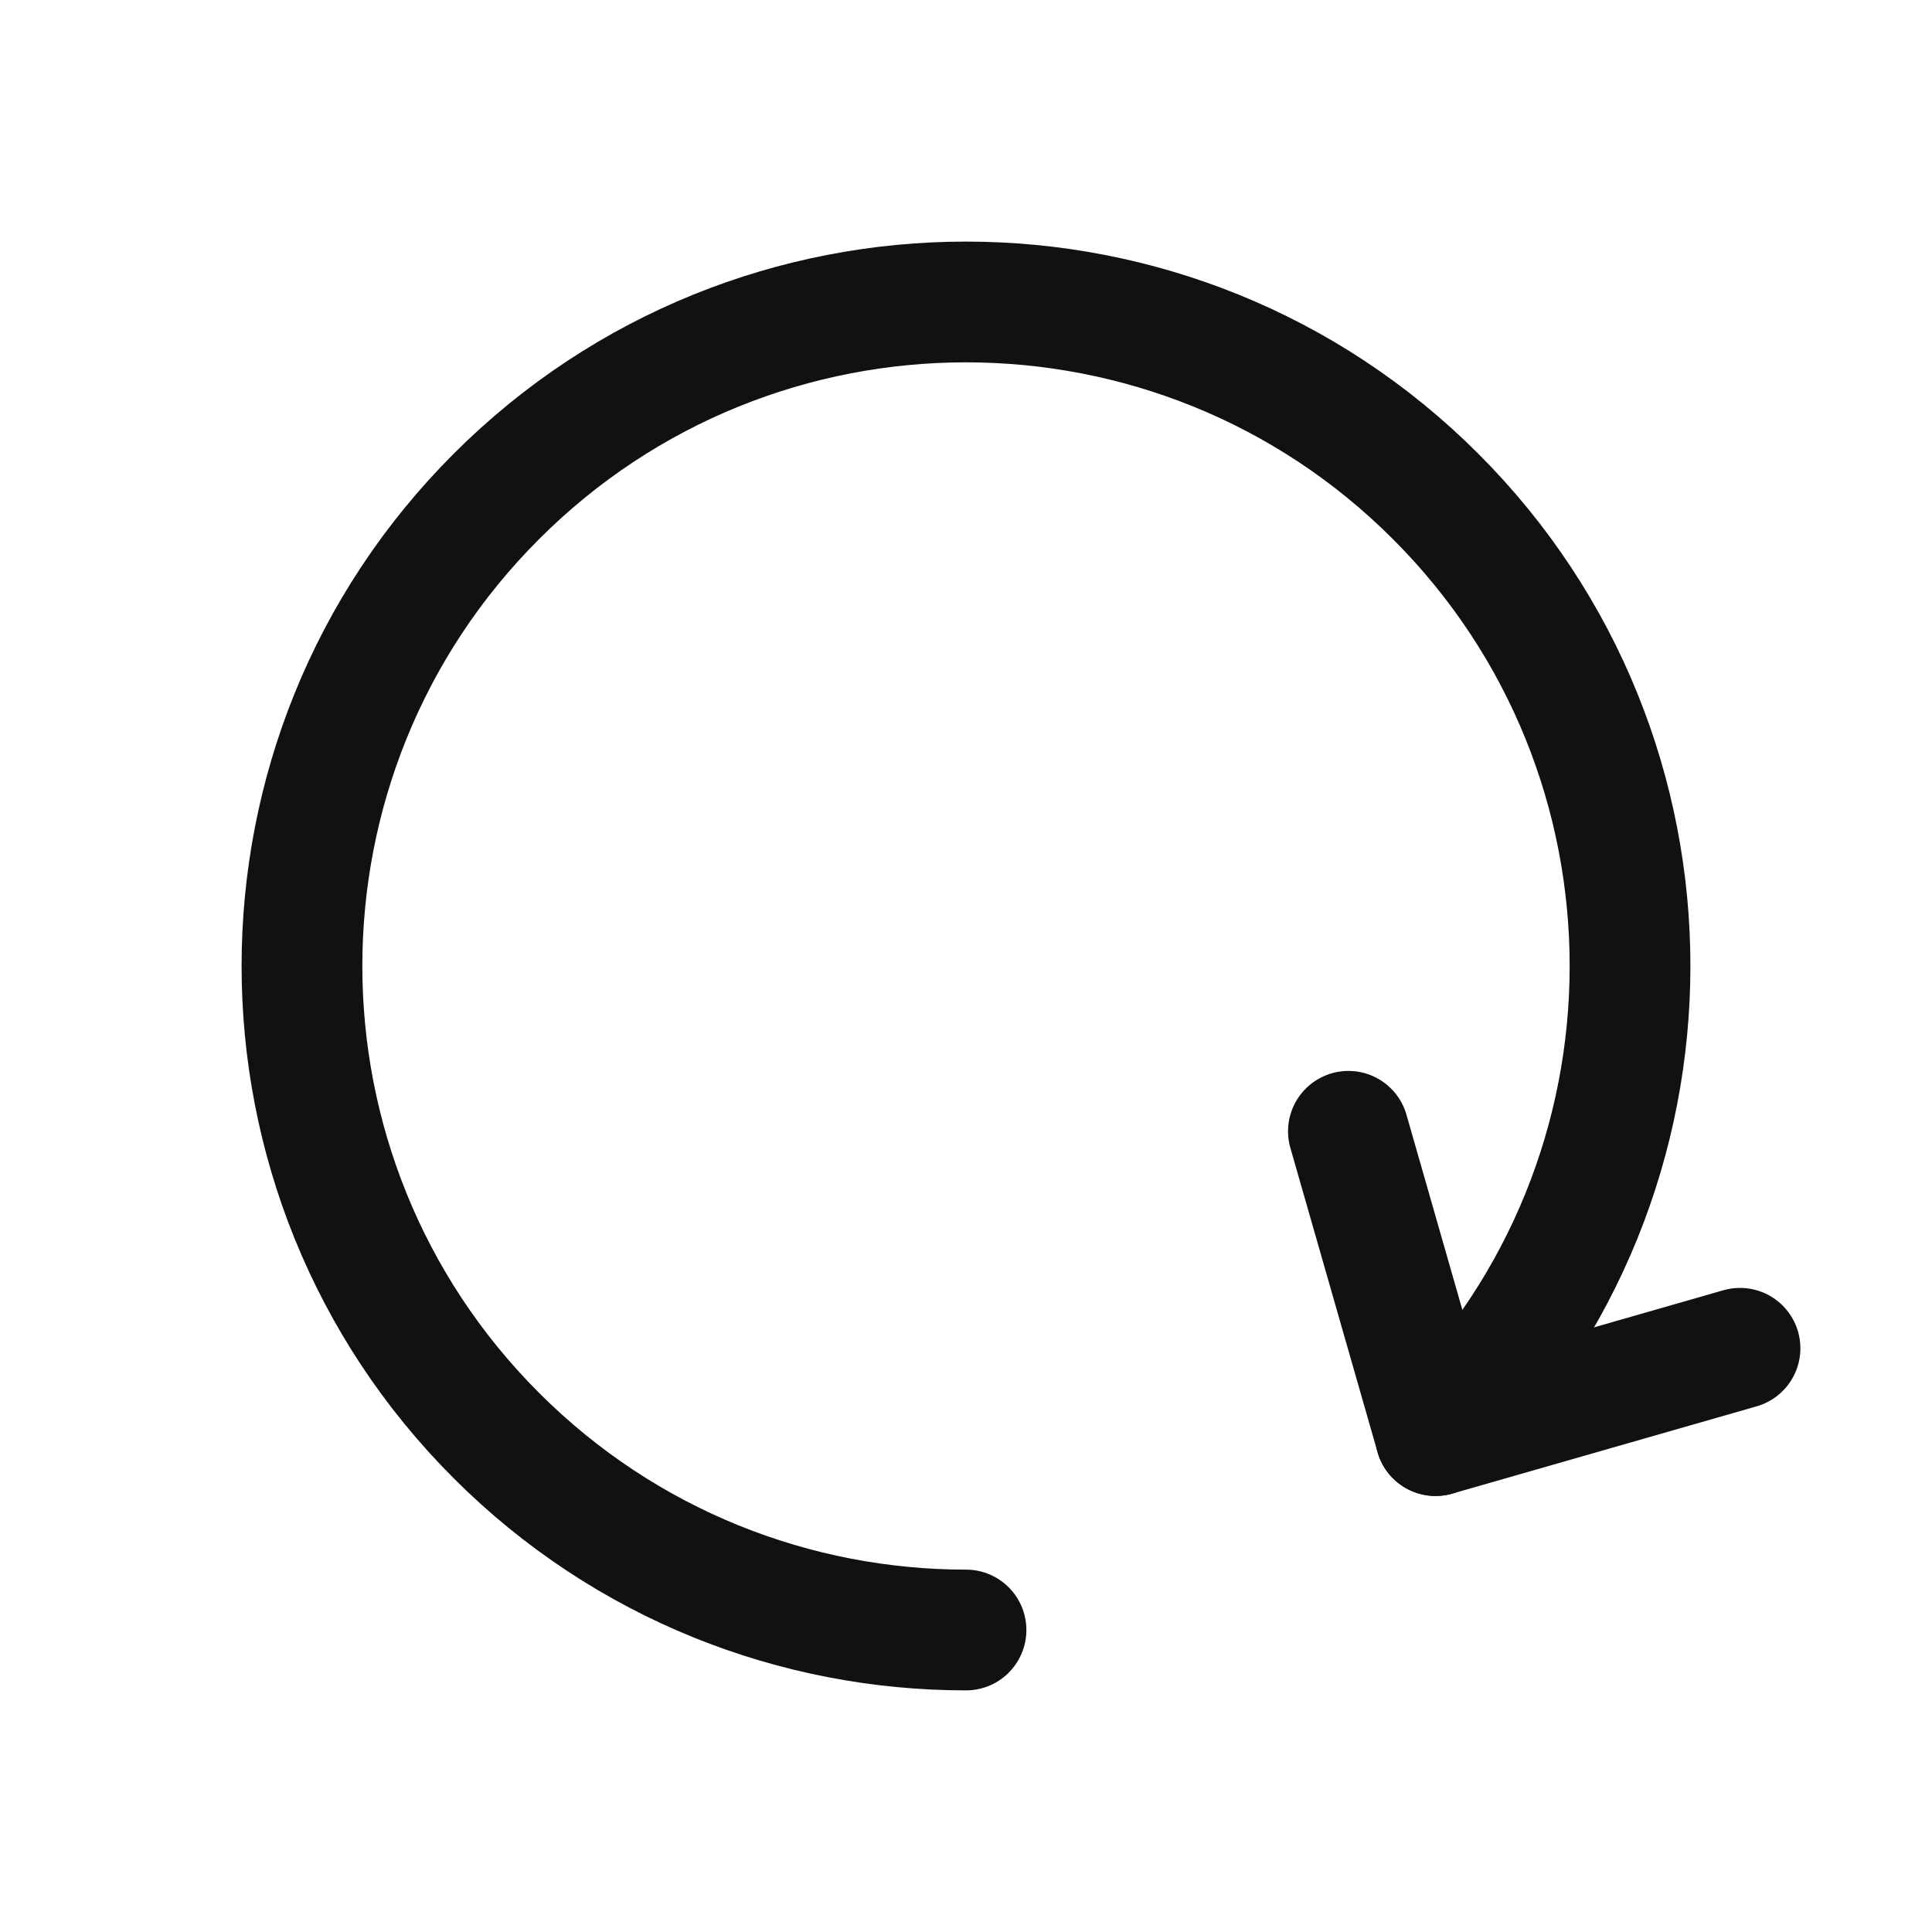 <?xml version="1.0" encoding="UTF-8" standalone="no"?><!DOCTYPE svg PUBLIC "-//W3C//DTD SVG 1.1//EN" "http://www.w3.org/Graphics/SVG/1.1/DTD/svg11.dtd"><svg width="16px" height="16px" version="1.1" xmlns="http://www.w3.org/2000/svg" xmlns:xlink="http://www.w3.org/1999/xlink" xml:space="preserve" xmlns:serif="http://www.serif.com/" style="fill-rule:evenodd;clip-rule:evenodd;stroke-linecap:round;stroke-linejoin:round;"><rect id="refresh" x="0" y="0" width="16" height="16" style="fill:none;"/><g><path d="M8,13.499c-1.408,-0 -2.816,-0.537 -3.889,-1.61c-2.147,-2.146 -2.147,-5.632 -0,-7.778c2.146,-2.147 5.632,-2.147 7.778,-0c2.147,2.146 2.147,5.632 0,7.778" style="fill:none;stroke:rgb(17,17,17);stroke-width:1px;"/><path d="M11.167,9.369l0.722,2.52l2.521,-0.723" style="fill:none;stroke:rgb(17,17,17);stroke-width:1px;"/></g></svg>